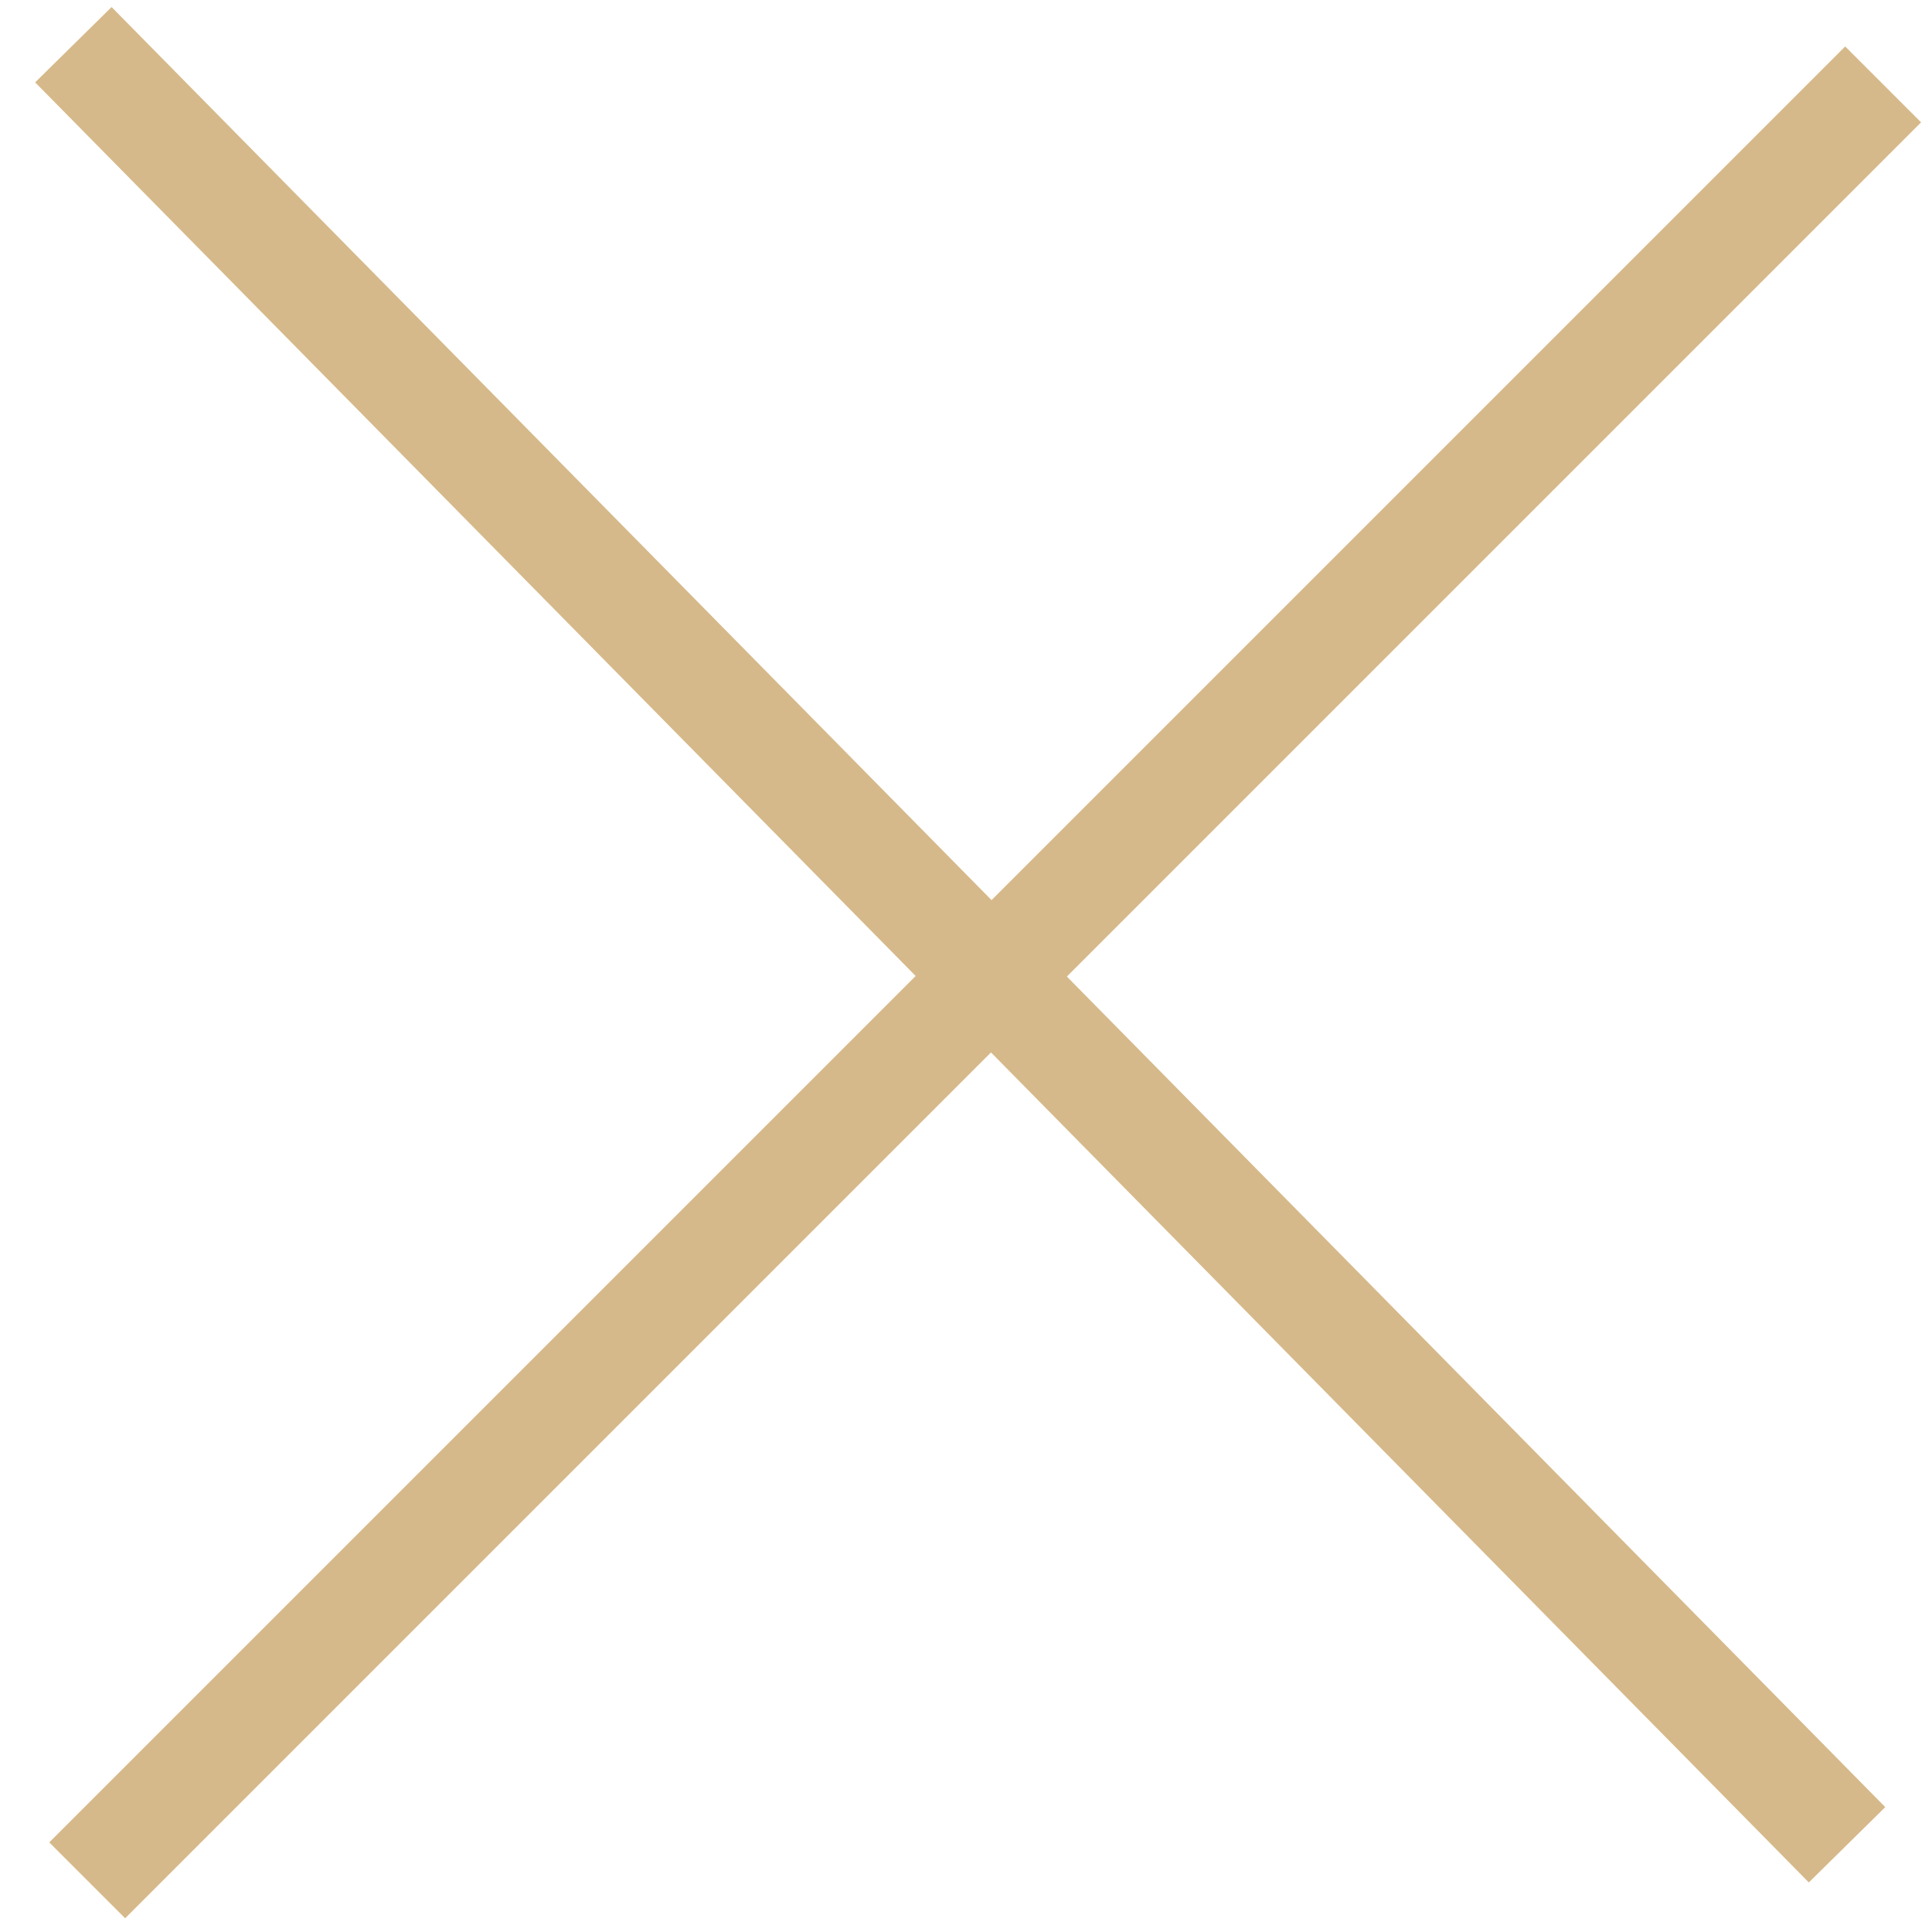<svg height="27" viewBox="0 0 27 27" width="27" xmlns="http://www.w3.org/2000/svg"><g fill="none" fill-rule="evenodd" stroke="#d6b98a" stroke-linecap="square" stroke-width="1.5" transform="matrix(.707 .707 -.707 .707 13.5 -11.249)"><path d="m.325 17.225 33.821.25"/><path d="m17.854.475v34"/></g></svg>